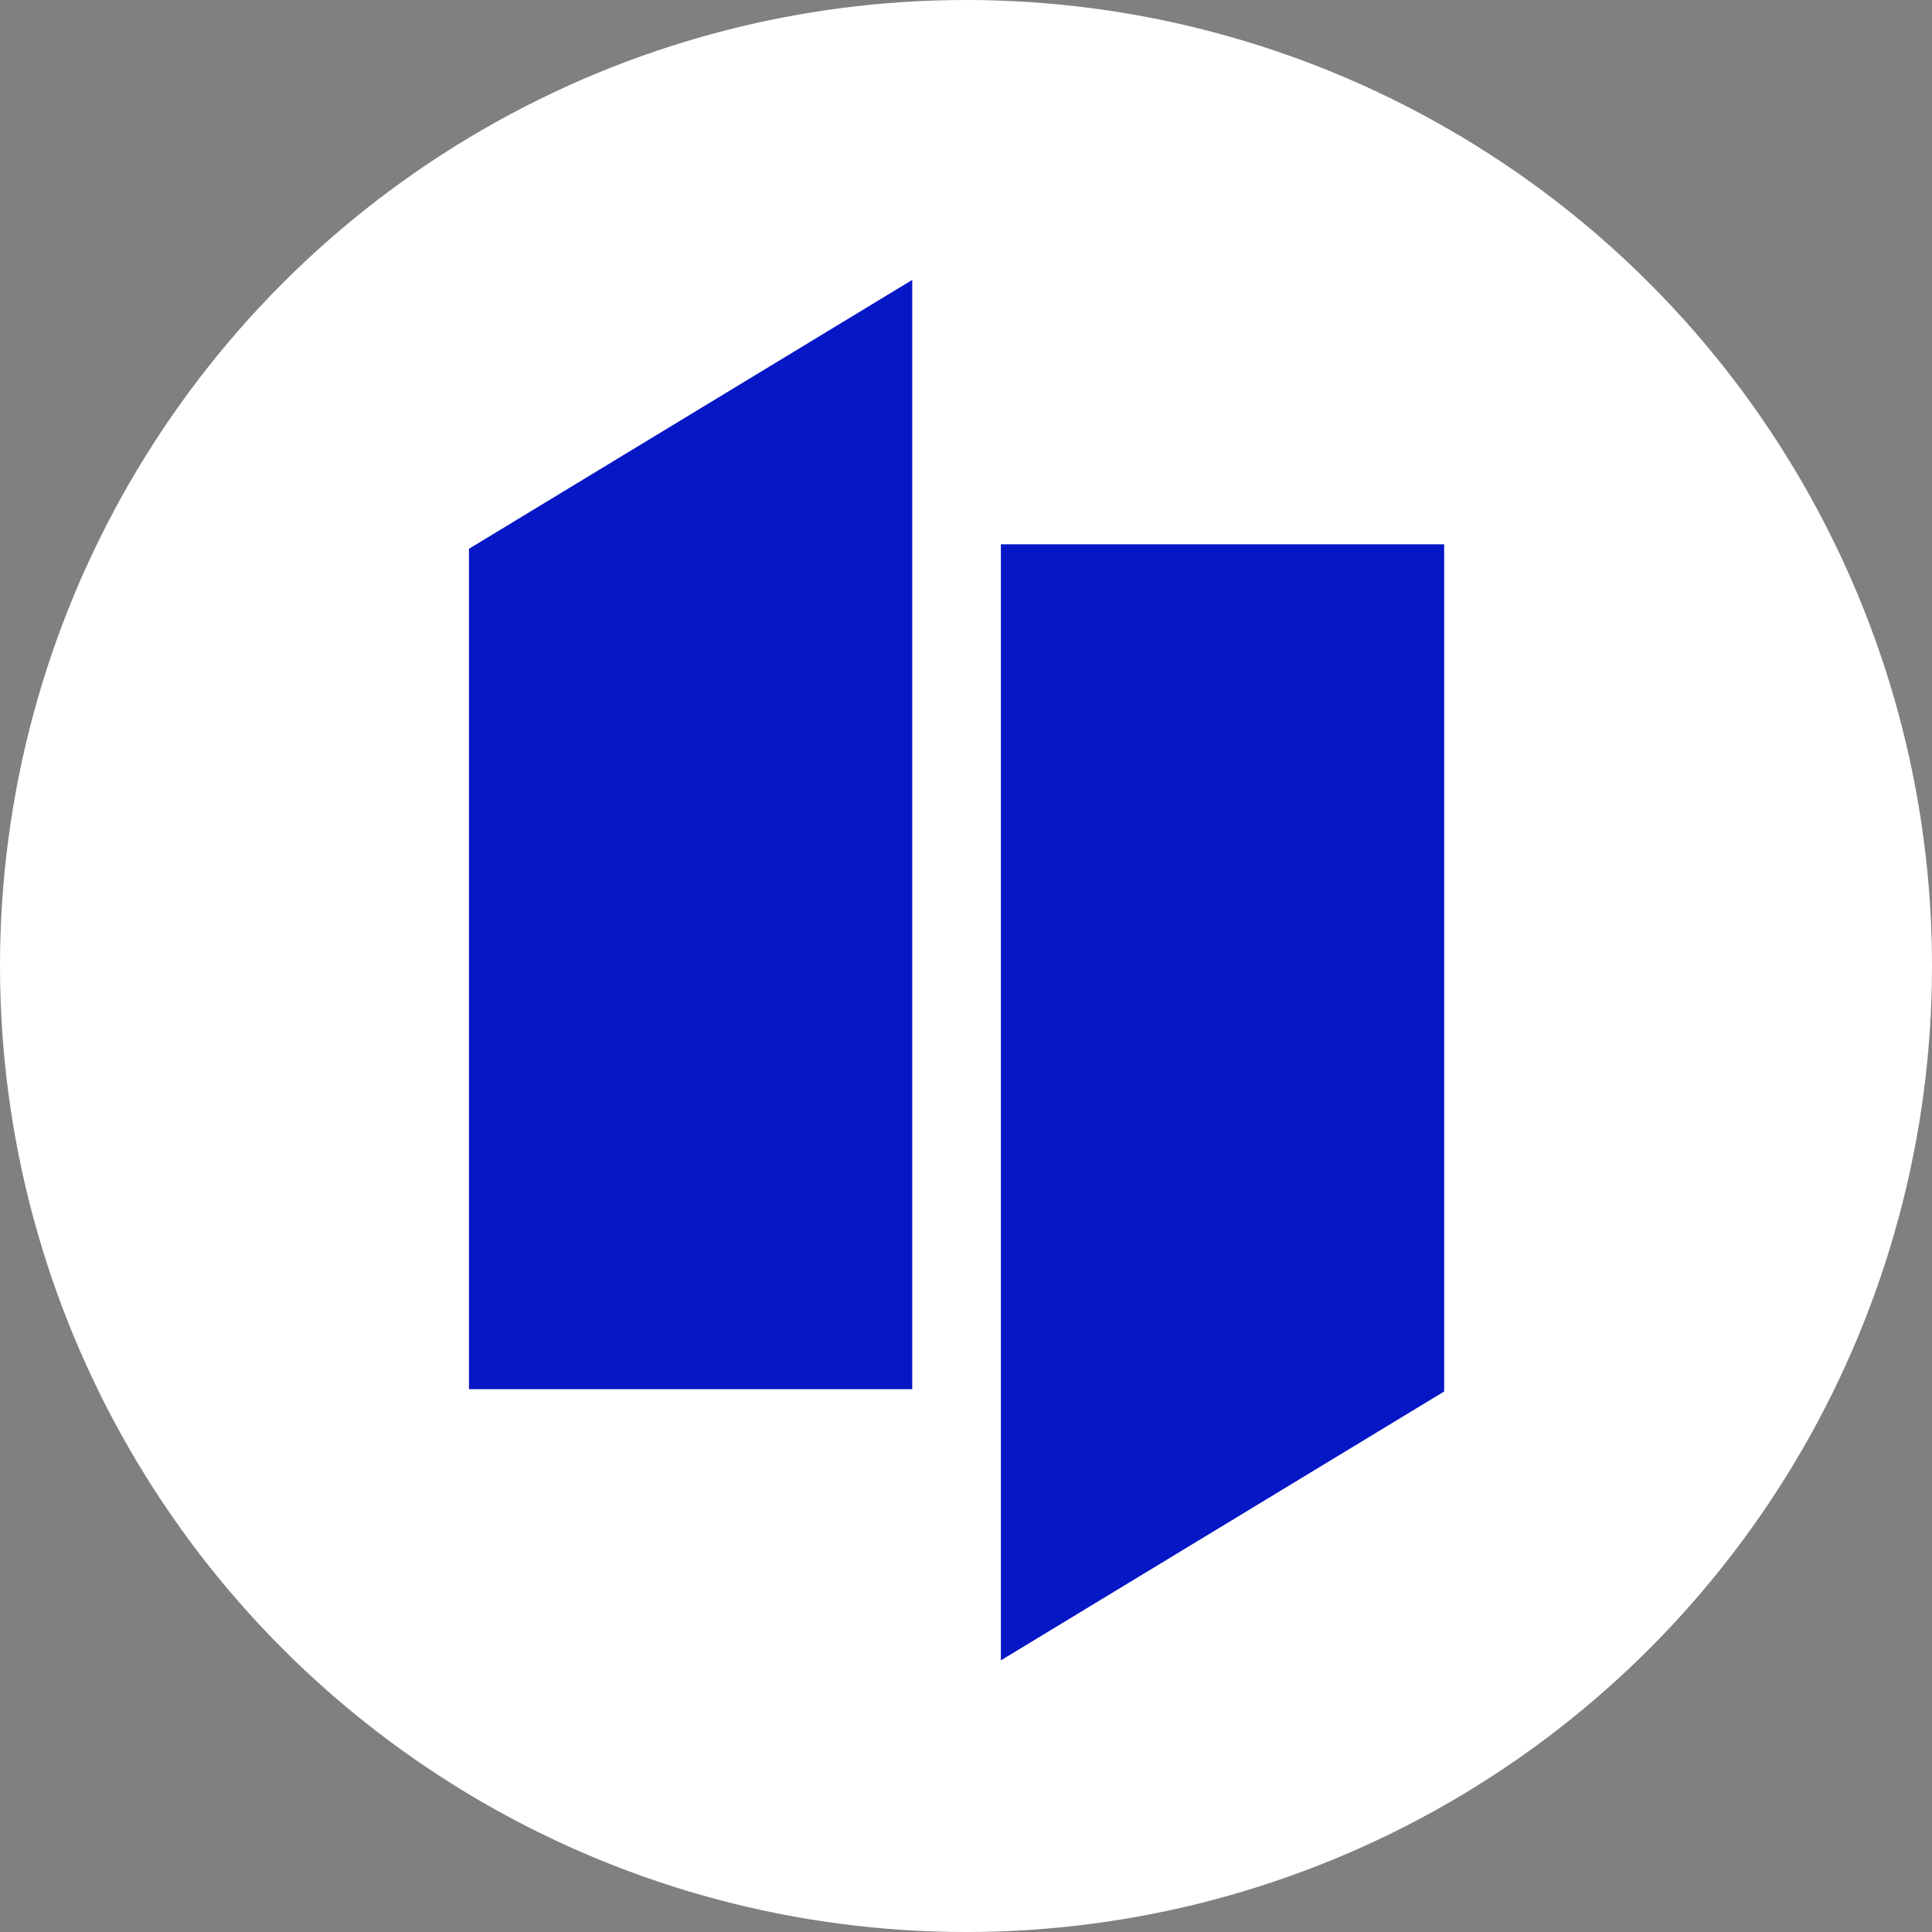 <svg width="100" height="100" fill="none" xmlns="http://www.w3.org/2000/svg"><rect width="100%" height="100%" fill="#808080" stroke="none"/><g clip-path="url(#a)"><circle cx="50" cy="50" r="50" fill="#fff"/><path fill-rule="evenodd" clip-rule="evenodd" d="M47.217 14.488v57.417H24.274v-43.5l22.943-13.917Zm4.588 71.45V28.173H74.75v43.85L51.805 85.94v-.002Z" fill="#0617C5"/></g><defs><clipPath id="a"><path fill="#fff" d="M0 0h100v100H0z"/></clipPath></defs></svg>